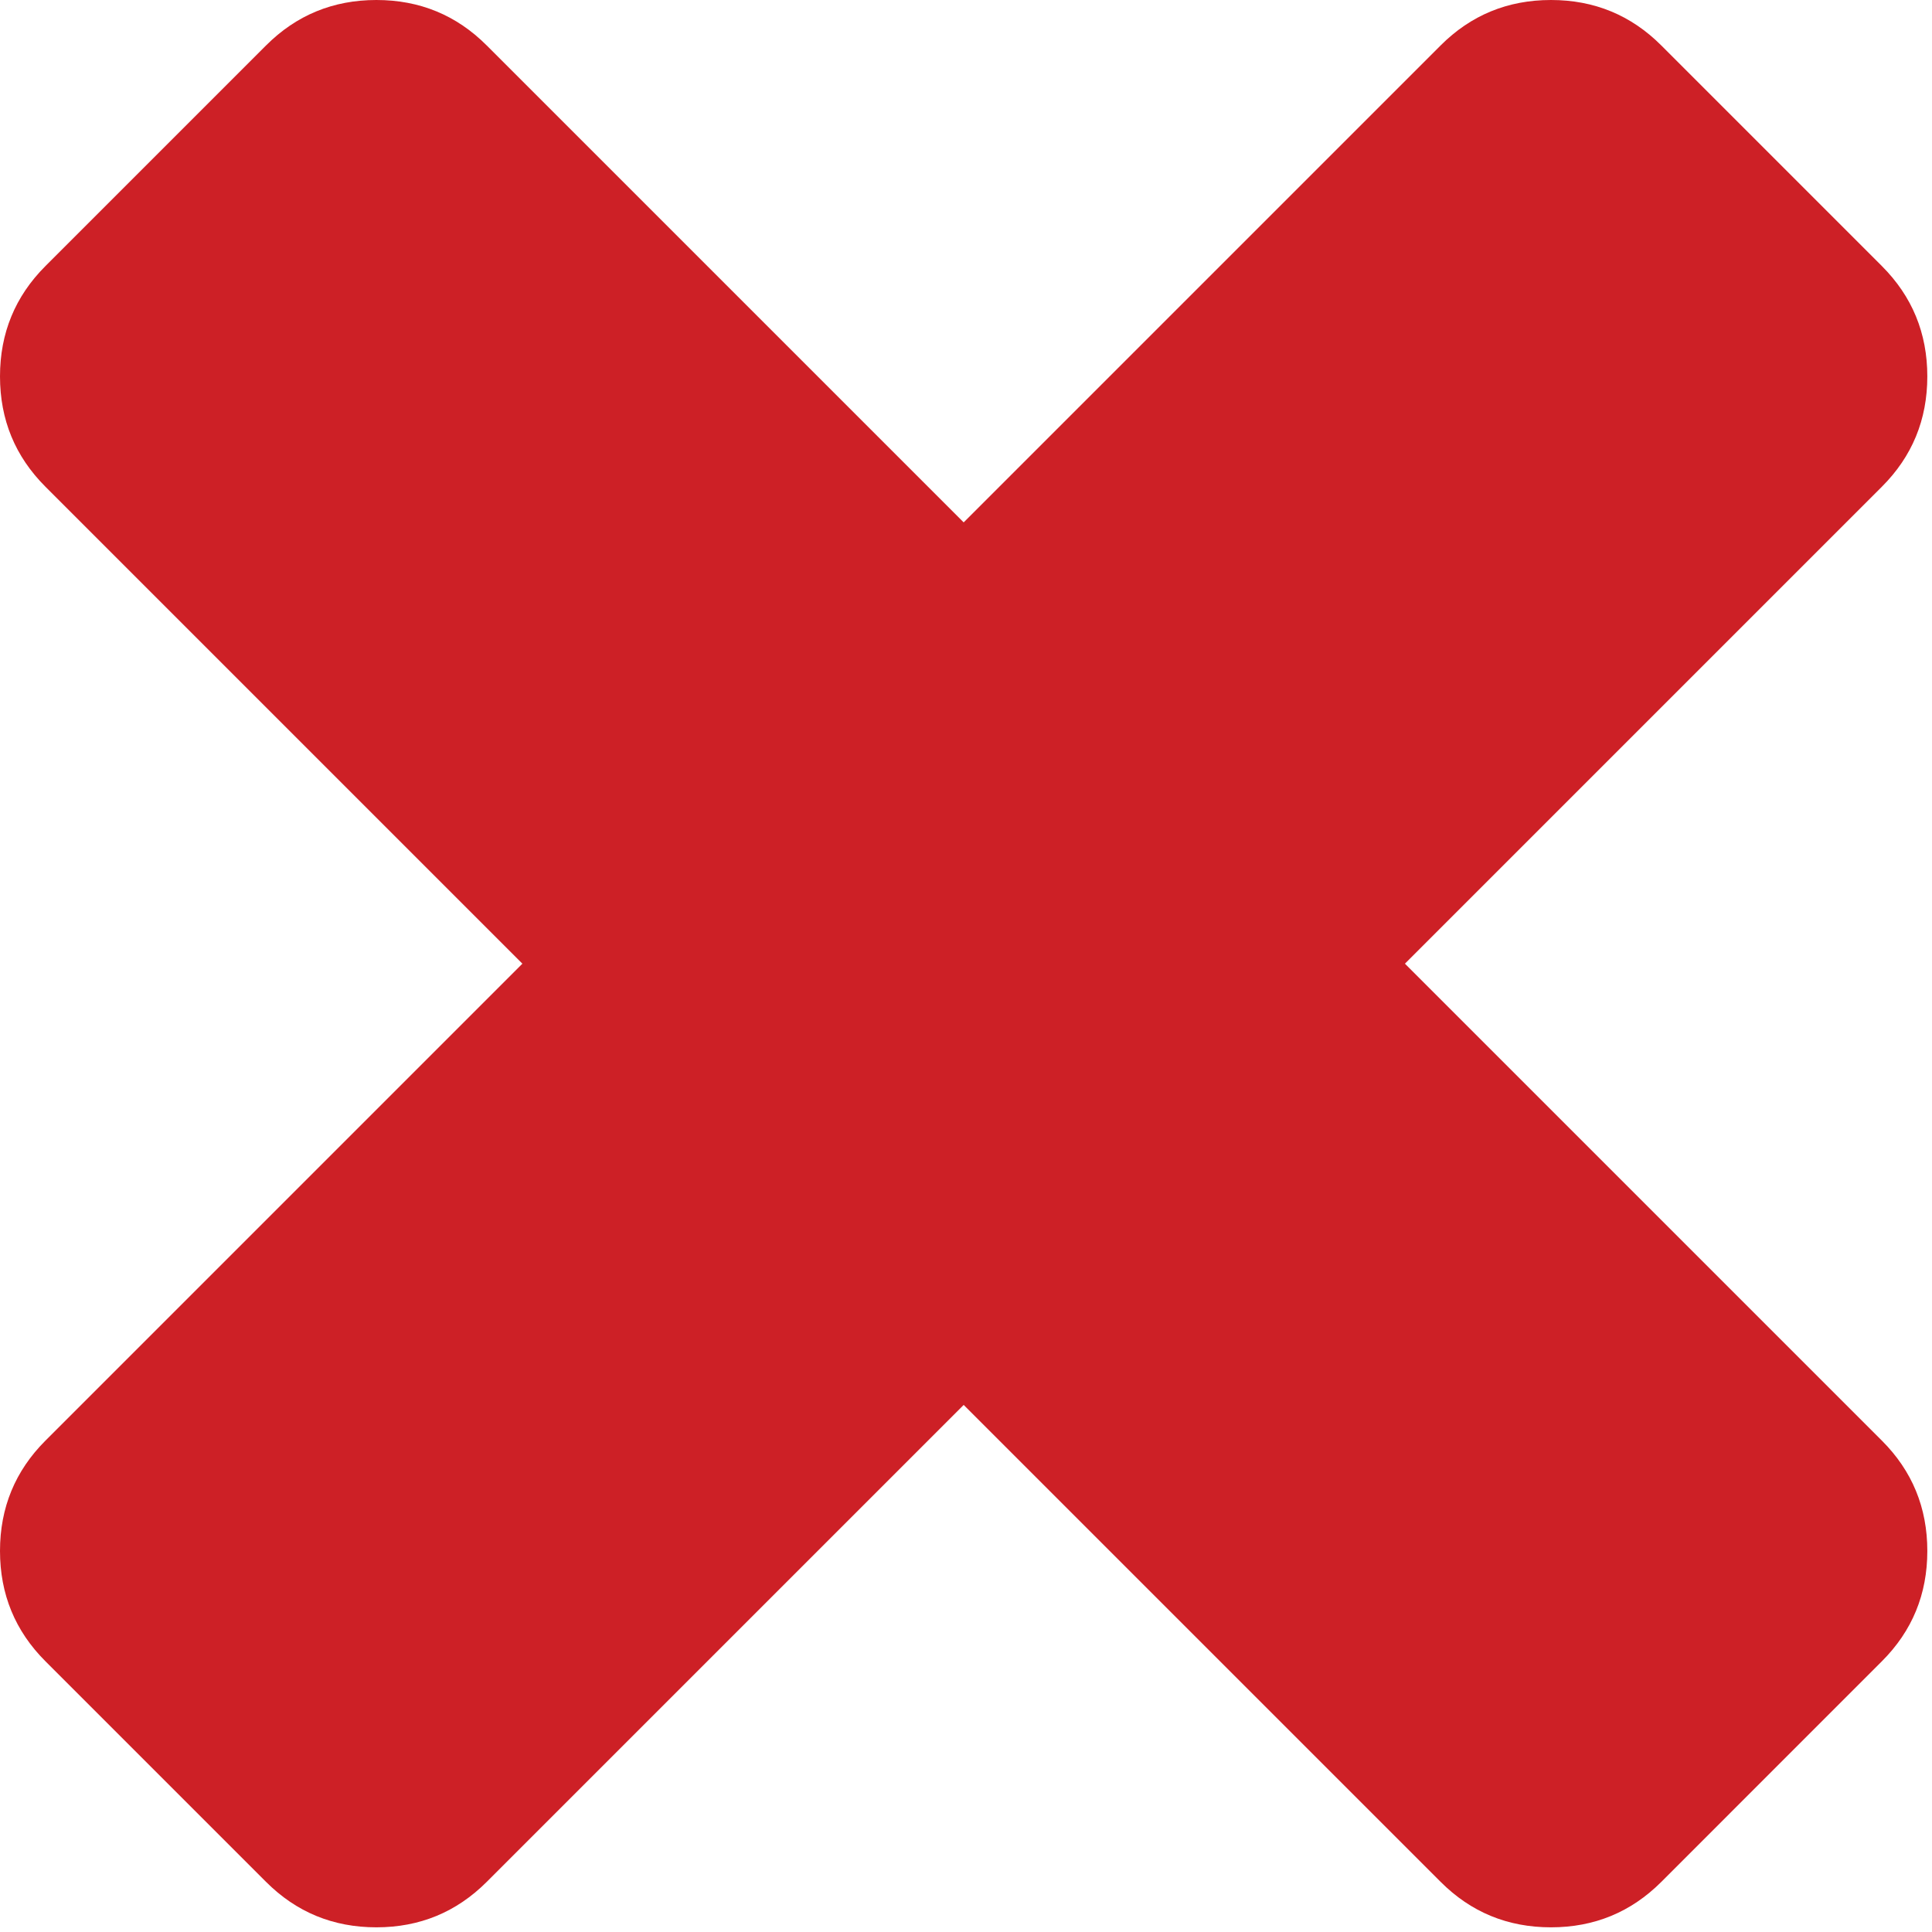 <?xml version="1.0" encoding="UTF-8"?>
<svg width="340px" height="340px" viewBox="0 0 340 340" version="1.1" xmlns="http://www.w3.org/2000/svg" xmlns:xlink="http://www.w3.org/1999/xlink">
    <!-- Generator: Sketch 43.2 (39069) - http://www.bohemiancoding.com/sketch -->
    <title>Shape</title>
    <desc>Created with Sketch.</desc>
    <defs></defs>
    <g id="Page-1" stroke="none" stroke-width="1" fill="none" fill-rule="evenodd">
        <g id="close" fill-rule="nonzero" fill="#CD2026">
            <path d="M247.244,169.59 L331.182,85.652 C336.514,80.325 339.176,73.854 339.176,66.238 C339.176,58.624 336.506,52.154 331.182,46.824 L292.355,7.994 C287.025,2.664 280.555,0 272.945,0 C265.327,0 258.859,2.665 253.527,7.993 L169.59,91.93 L85.65,7.994 C80.326,2.665 73.855,0 66.238,0 C58.628,0 52.155,2.665 46.824,7.993 L7.994,46.823 C2.668,52.15 0,58.624 0,66.24 C0,73.856 2.664,80.324 7.994,85.654 L91.93,169.59 L7.995,253.528 C2.667,258.858 0,265.328 0,272.945 C0,280.555 2.664,287.027 7.994,292.355 L46.824,331.183 C52.154,336.515 58.627,339.177 66.238,339.177 C73.854,339.177 80.322,336.507 85.652,331.183 L169.592,247.245 L253.535,331.183 C258.863,336.515 265.328,339.177 272.952,339.177 C280.562,339.177 287.034,336.507 292.362,331.183 L331.182,292.355 C336.515,287.031 339.177,280.555 339.177,272.945 C339.177,265.327 336.515,258.859 331.183,253.528 L247.243,169.59 L247.244,169.59 Z" id="Shape"></path>
        </g>
    </g>
</svg>